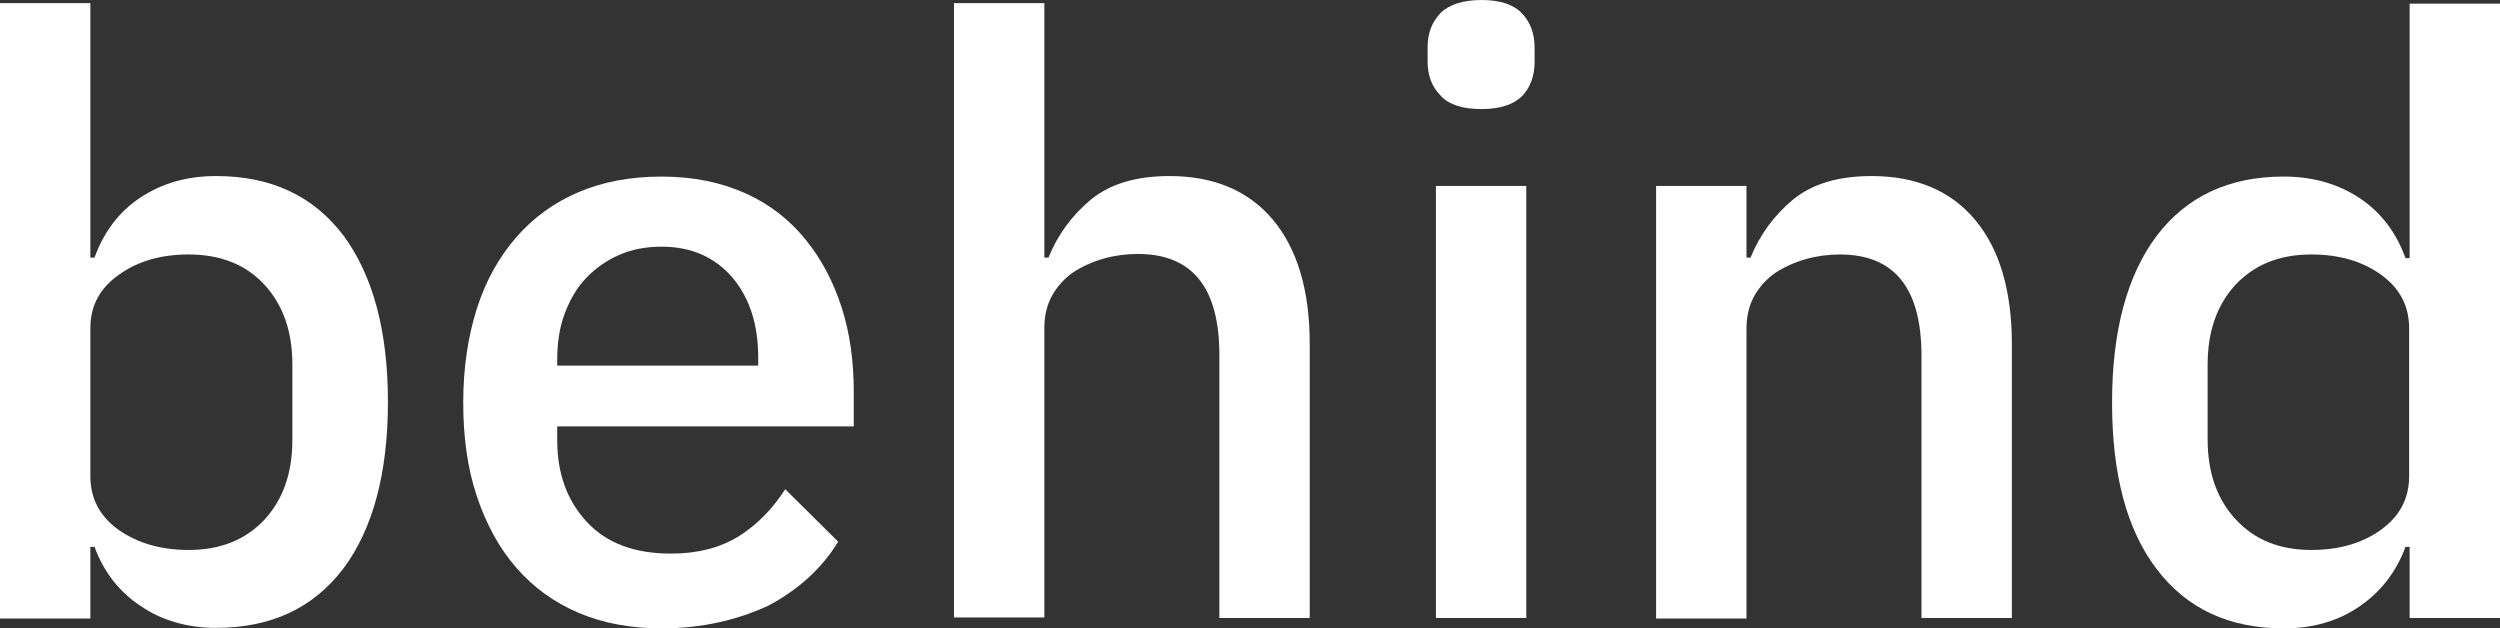 <!-- Generator: Adobe Illustrator 23.1.1, SVG Export Plug-In  -->
<svg version="1.1" xmlns="http://www.w3.org/2000/svg" xmlns:xlink="http://www.w3.org/1999/xlink" x="0px" y="0px" width="48.14px"
	 height="12.1px" viewBox="0 0 48.14 12.1" style="enable-background:new 0 0 48.14 12.1;" xml:space="preserve">
<rect x="0" y="0" width="48.14" height="12.1" fill="#333333" stroke="none"/>
<style type="text/css">
	.st0{fill:#FFFFFF;}
</style>
<defs>
</defs>
<g>
	<path class="st0" d="M0,0.06h1.74v4.9h0.08C2,4.46,2.3,4.07,2.71,3.8c0.41-0.27,0.89-0.41,1.45-0.41c1.06,0,1.87,0.38,2.45,1.14
		C7.18,5.3,7.47,6.37,7.47,7.74s-0.29,2.45-0.86,3.21c-0.58,0.76-1.39,1.14-2.45,1.14c-0.55,0-1.04-0.14-1.45-0.42
		C2.3,11.4,2,11.02,1.82,10.53H1.74v1.38H0V0.06z M3.63,10.59c0.61,0,1.09-0.19,1.46-0.58c0.36-0.39,0.54-0.9,0.54-1.54V7.02
		c0-0.64-0.18-1.15-0.54-1.54C4.73,5.09,4.24,4.9,3.63,4.9c-0.53,0-0.98,0.13-1.34,0.39C1.92,5.55,1.74,5.89,1.74,6.32v2.85
		c0,0.43,0.18,0.77,0.54,1.03C2.65,10.46,3.1,10.59,3.63,10.59z"/>
	<path class="st0" d="M12.74,12.1c-0.6,0-1.13-0.1-1.6-0.3c-0.47-0.2-0.87-0.49-1.2-0.87s-0.58-0.84-0.76-1.38s-0.26-1.14-0.26-1.8
		c0-0.66,0.09-1.26,0.26-1.8s0.43-1,0.76-1.38c0.33-0.38,0.73-0.67,1.2-0.87c0.47-0.2,1-0.3,1.6-0.3c0.61,0,1.14,0.11,1.61,0.32
		s0.85,0.51,1.16,0.89c0.31,0.38,0.54,0.82,0.7,1.32c0.16,0.5,0.23,1.04,0.23,1.62v0.66h-5.71v0.27c0,0.64,0.19,1.16,0.57,1.57
		c0.38,0.41,0.92,0.61,1.62,0.61c0.51,0,0.94-0.11,1.3-0.33c0.35-0.22,0.65-0.52,0.9-0.91l1.02,1.01c-0.31,0.51-0.76,0.92-1.34,1.23
		C14.2,11.94,13.51,12.1,12.74,12.1z M12.74,4.75c-0.3,0-0.57,0.05-0.82,0.16c-0.25,0.11-0.46,0.26-0.64,0.45s-0.31,0.42-0.41,0.69
		c-0.1,0.27-0.14,0.56-0.14,0.88v0.11h3.87V6.88c0-0.64-0.17-1.15-0.5-1.54C13.76,4.95,13.31,4.75,12.74,4.75z"/>
	<path class="st0" d="M18.37,0.06h1.74v4.9h0.08c0.18-0.45,0.46-0.82,0.82-1.12c0.37-0.3,0.87-0.45,1.51-0.45
		c0.85,0,1.52,0.28,1.99,0.84c0.47,0.56,0.71,1.36,0.71,2.39v5.28h-1.74V6.83c0-1.29-0.52-1.94-1.57-1.94
		c-0.22,0-0.45,0.03-0.66,0.09s-0.41,0.15-0.58,0.26c-0.17,0.12-0.31,0.27-0.41,0.45c-0.1,0.18-0.15,0.39-0.15,0.62v5.58h-1.74V0.06
		z"/>
	<path class="st0" d="M28.53,2.1c-0.36,0-0.63-0.08-0.79-0.26c-0.17-0.17-0.25-0.39-0.25-0.66V0.91c0-0.27,0.08-0.48,0.25-0.66
		C27.9,0.09,28.17,0,28.53,0s0.62,0.09,0.78,0.26c0.16,0.17,0.24,0.39,0.24,0.66v0.27c0,0.27-0.08,0.49-0.24,0.66
		C29.15,2.01,28.89,2.1,28.53,2.1z M27.65,3.58h1.74v8.32h-1.74V3.58z"/>
	<path class="st0" d="M31.89,11.9V3.58h1.74v1.38h0.08c0.18-0.45,0.46-0.82,0.82-1.12c0.37-0.3,0.87-0.45,1.51-0.45
		c0.85,0,1.52,0.28,1.99,0.84c0.47,0.56,0.71,1.36,0.71,2.39v5.28h-1.74V6.85c0-1.3-0.52-1.95-1.57-1.95
		c-0.22,0-0.45,0.03-0.66,0.09s-0.41,0.15-0.58,0.26c-0.17,0.12-0.31,0.27-0.41,0.45c-0.1,0.18-0.15,0.39-0.15,0.64v5.57H31.89z"/>
	<path class="st0" d="M46.4,10.53h-0.08c-0.18,0.49-0.48,0.87-0.89,1.15c-0.41,0.28-0.89,0.42-1.45,0.42
		c-1.06,0-1.87-0.38-2.45-1.14c-0.58-0.76-0.86-1.83-0.86-3.21s0.29-2.45,0.86-3.21c0.58-0.76,1.39-1.14,2.45-1.14
		c0.55,0,1.04,0.14,1.45,0.41c0.41,0.27,0.71,0.66,0.89,1.16h0.08v-4.9h1.74V11.9H46.4V10.53z M44.51,10.59
		c0.53,0,0.98-0.13,1.34-0.39c0.36-0.26,0.54-0.6,0.54-1.03V6.32c0-0.43-0.18-0.77-0.54-1.03c-0.36-0.26-0.81-0.39-1.34-0.39
		c-0.61,0-1.09,0.19-1.46,0.58c-0.36,0.39-0.54,0.9-0.54,1.54v1.44c0,0.64,0.18,1.15,0.54,1.54C43.42,10.4,43.9,10.59,44.51,10.59z"
		/>
</g>
</svg>
